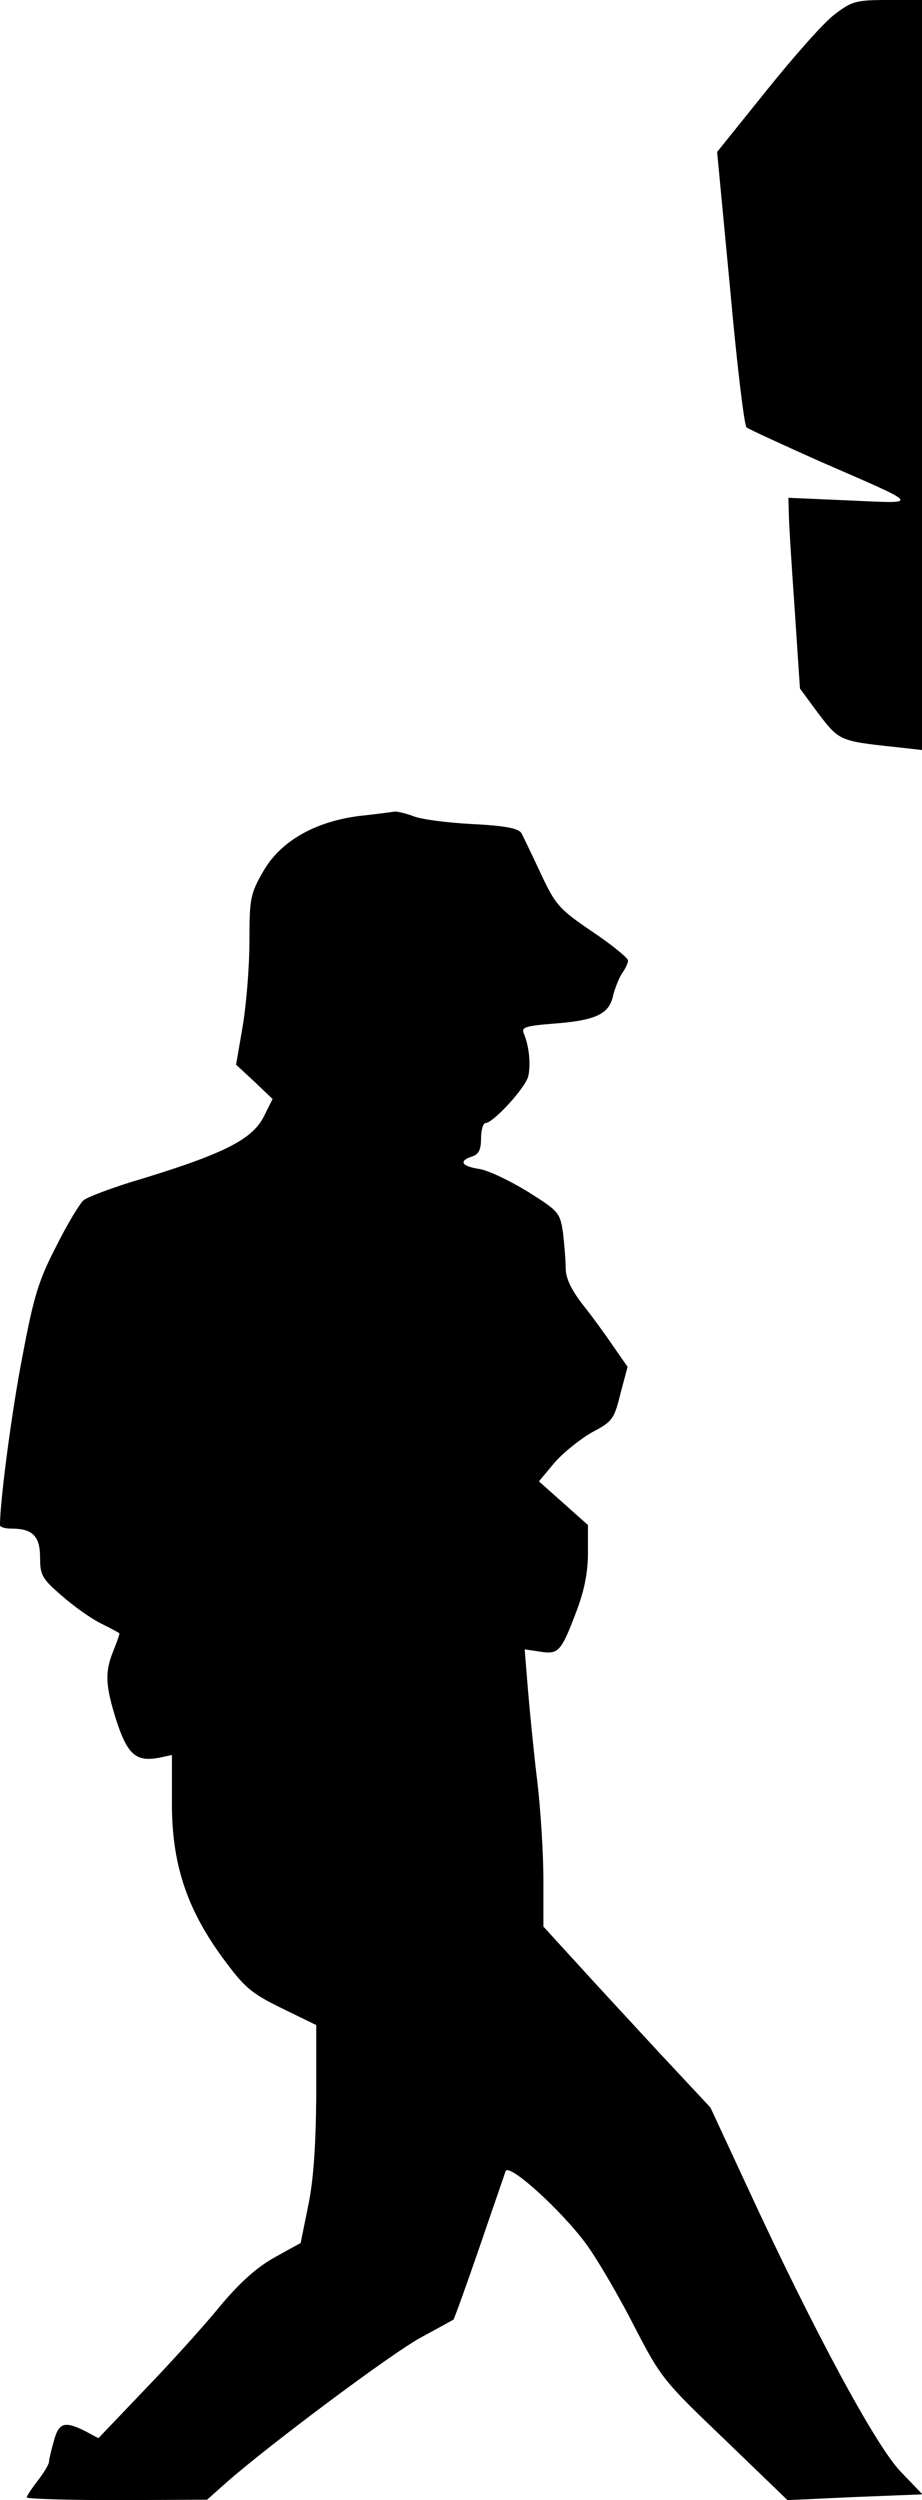 <?xml version="1.0" standalone="no"?>
<!DOCTYPE svg PUBLIC "-//W3C//DTD SVG 20010904//EN"
 "http://www.w3.org/TR/2001/REC-SVG-20010904/DTD/svg10.dtd">
<svg version="1.0" xmlns="http://www.w3.org/2000/svg"
 width="207pt" height="561pt" viewBox="0 0 207 561"
 preserveAspectRatio="xMidYMid meet">
<g transform="translate(0,561) scale(0.1,-0.1)"
fill="#000000" stroke="none">
<path fill="#000000" stroke="none" d="M1873 5577 c-23 -17 -91 -94 -152 -170
l-111 -138 29 -305 c15 -168 32 -309 37 -313 5 -4 79 -38 164 -76 232 -101
227 -95 68 -88 l-138 6 1 -34 c0 -19 6 -115 13 -214 l12 -180 42 -57 c46 -60
48 -61 170 -74 l62 -7 0 842 0 841 -77 0 c-72 0 -81 -3 -120 -33z"/>
<path fill="#000000" stroke="none" d="M806 3779 c-101 -13 -178 -58 -216
-126 -28 -49 -30 -60 -30 -155 0 -57 -7 -142 -15 -190 l-15 -87 41 -38 41 -39
-20 -40 c-27 -53 -96 -86 -303 -148 -47 -15 -92 -32 -101 -39 -8 -6 -36 -52
-61 -102 -40 -77 -51 -113 -76 -245 -24 -122 -51 -327 -51 -382 0 -5 12 -8 26
-8 47 0 64 -17 64 -65 0 -39 4 -47 48 -85 26 -23 65 -51 87 -62 22 -11 41 -21
43 -23 1 -1 -5 -18 -13 -38 -20 -49 -19 -78 7 -160 25 -75 44 -91 96 -81 l28
6 0 -104 c-1 -137 32 -239 113 -350 50 -68 64 -80 133 -114 l78 -38 0 -161
c-1 -109 -6 -187 -18 -244 l-17 -84 -58 -32 c-41 -23 -78 -56 -124 -111 -35
-43 -111 -127 -168 -186 l-104 -109 -30 16 c-46 23 -59 19 -70 -22 -6 -21 -11
-42 -11 -47 0 -5 -11 -24 -25 -42 -14 -18 -25 -35 -25 -38 0 -3 91 -6 203 -6
l202 1 45 40 c92 81 367 287 435 324 39 21 71 39 73 40 2 2 28 74 58 161 30
88 57 165 59 172 7 20 128 -90 183 -166 25 -35 73 -117 106 -182 60 -116 66
-123 203 -254 l141 -136 152 7 151 6 -49 51 c-56 58 -197 320 -342 634 l-85
183 -114 122 c-62 67 -147 159 -187 203 l-74 81 0 104 c0 58 -6 158 -14 224
-8 66 -17 159 -21 207 l-7 87 34 -5 c42 -7 48 0 82 90 18 47 26 88 26 131 l0
63 -55 49 -55 49 35 42 c20 23 58 53 84 68 46 24 50 30 64 87 l16 60 -32 46
c-17 25 -48 68 -69 94 -26 34 -38 59 -38 82 0 17 -3 53 -6 79 -7 45 -9 48 -79
92 -41 25 -89 48 -109 51 -40 6 -47 18 -16 28 15 5 20 15 20 41 0 19 5 34 10
34 17 0 89 78 96 105 6 26 2 68 -10 96 -6 14 4 17 66 22 94 7 125 21 134 61 4
17 13 40 20 51 8 11 14 24 14 30 0 5 -36 35 -81 65 -75 51 -82 60 -115 130
-19 41 -39 82 -43 90 -6 11 -34 17 -112 21 -57 3 -117 11 -132 18 -16 6 -34
10 -40 10 -7 -1 -43 -6 -81 -10z"/>
</g>
</svg>
